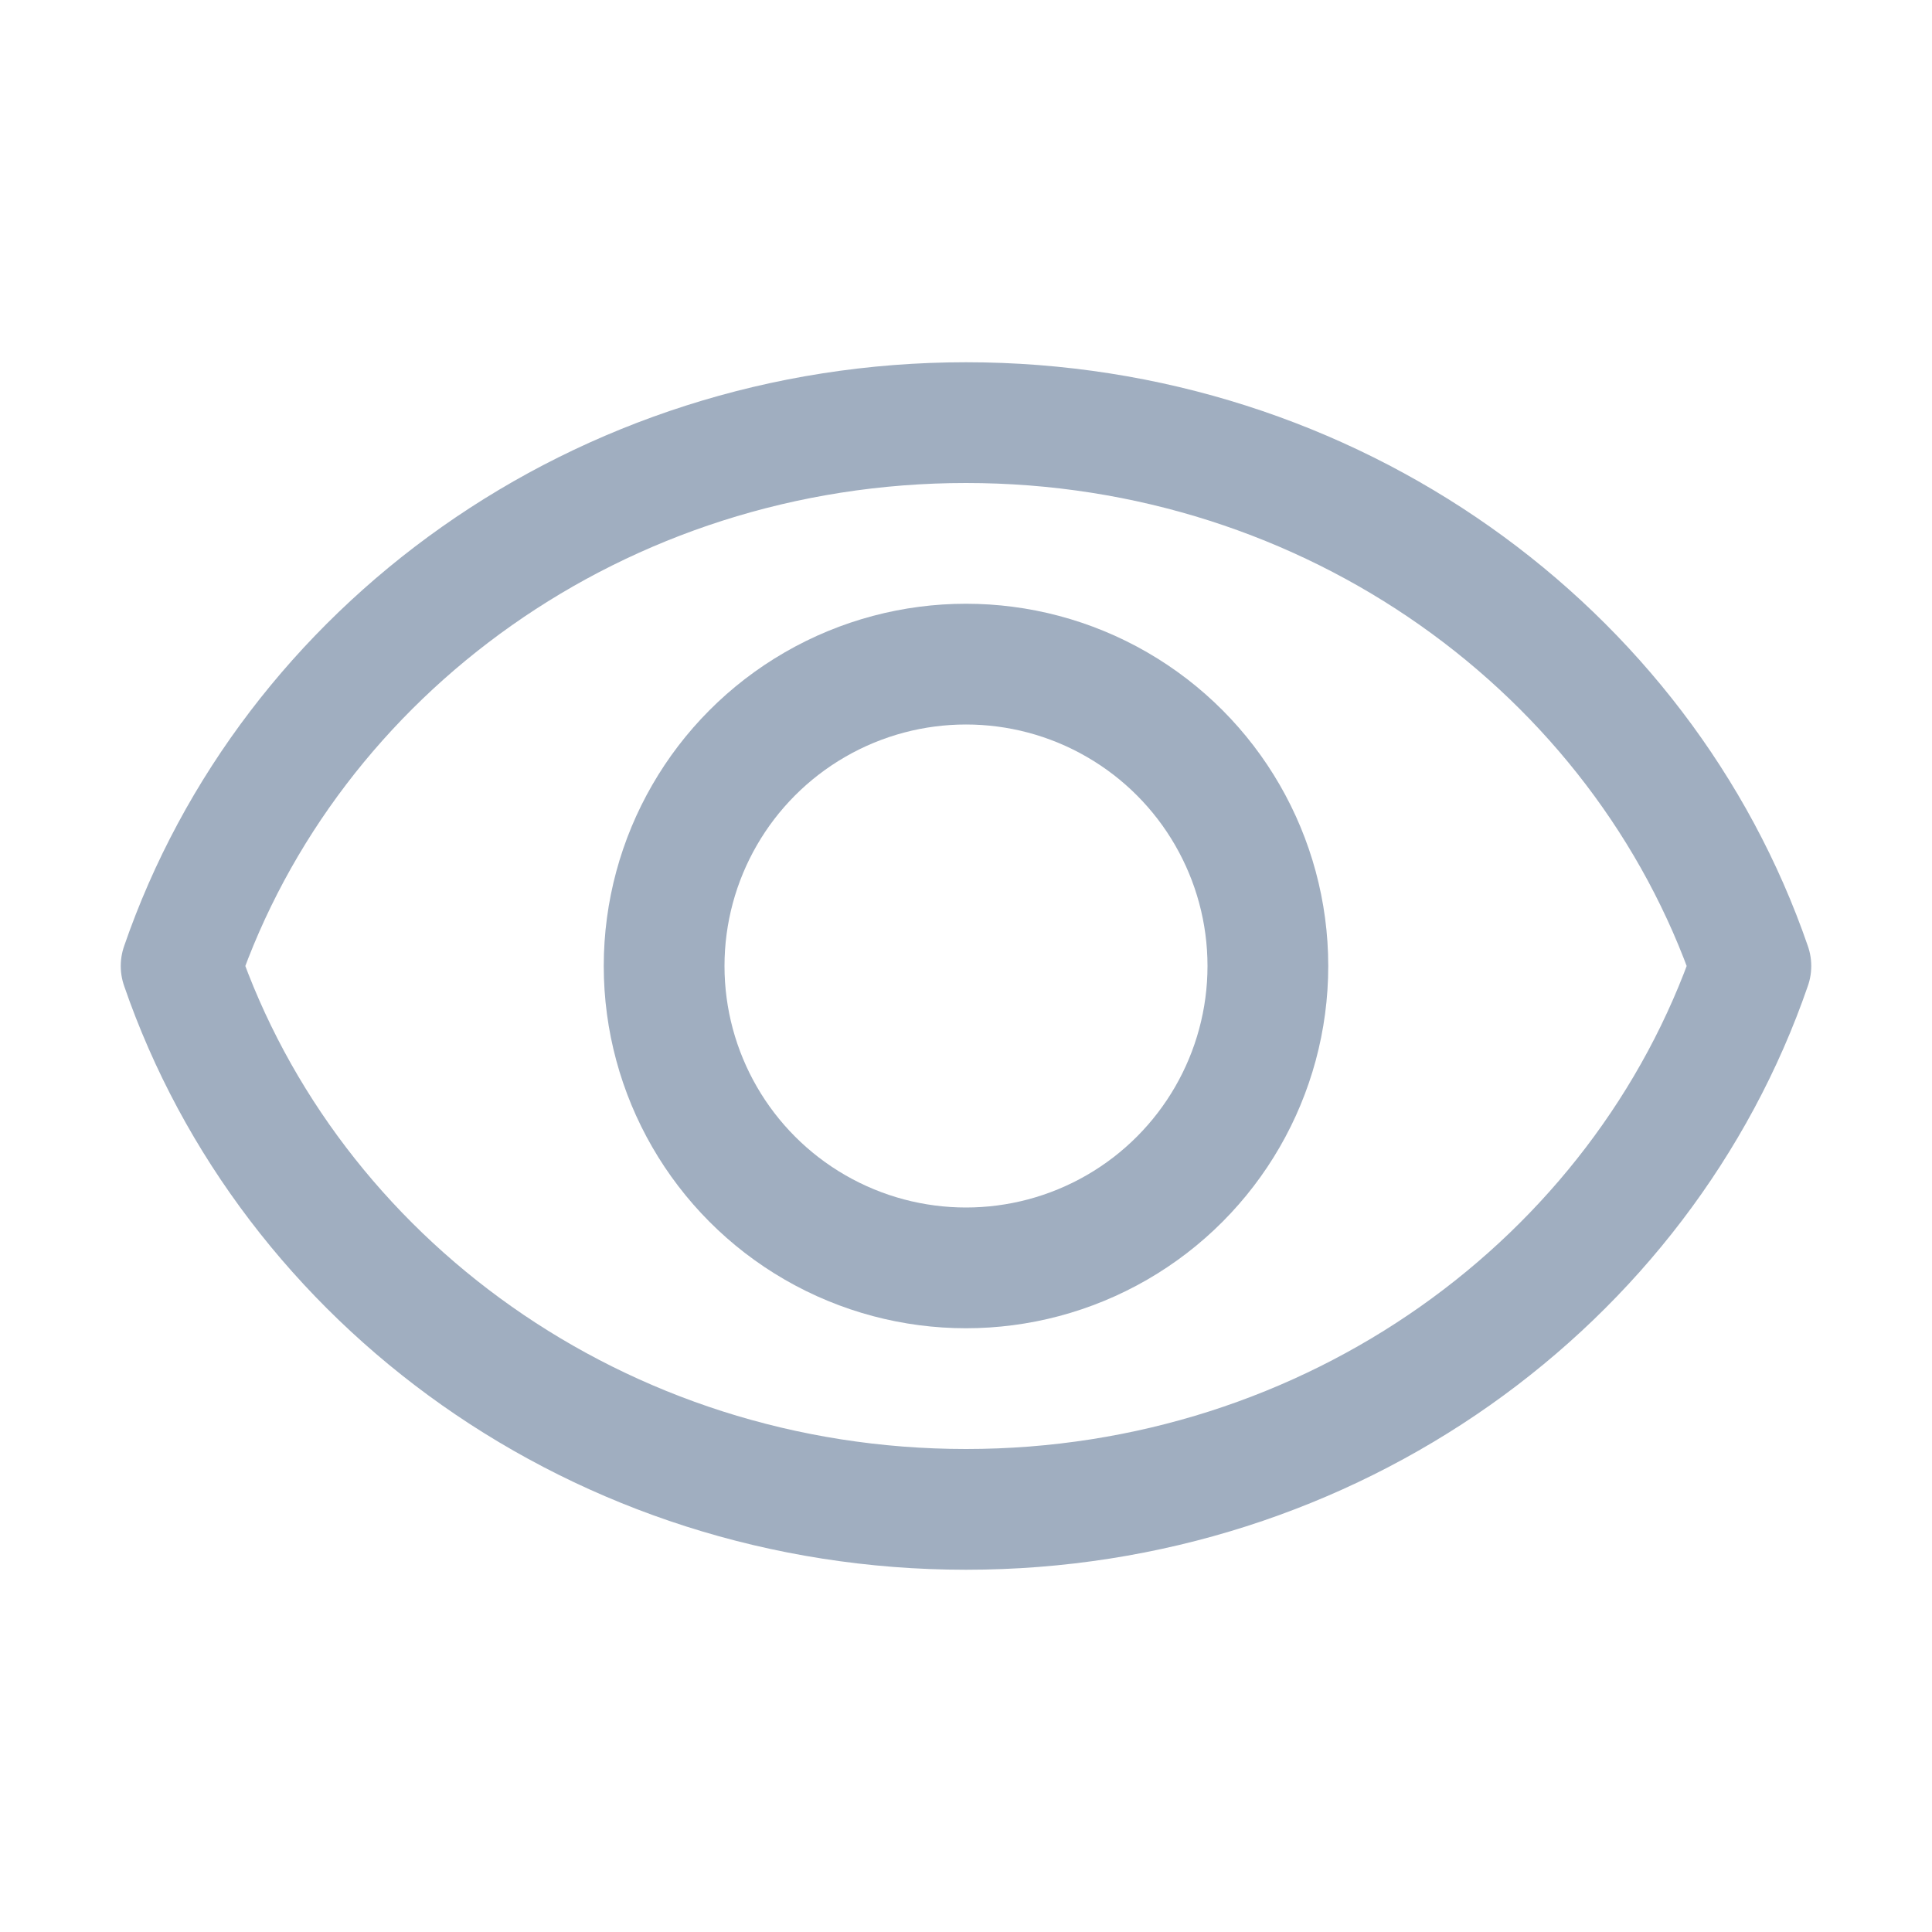 <svg viewBox="0 0 32 32" xml:space="preserve" xmlns="http://www.w3.org/2000/svg"><path d="M16 7C9.934 7 4.798 10.776 3 16c1.798 5.224 6.934 9 13 9s11.202-3.776 13-9c-1.798-5.224-6.934-9-13-9z" fill="none" stroke="#a0aec0" stroke-linecap="round" stroke-linejoin="round" stroke-miterlimit="10" stroke-width="2" class="stroke-000000"></path><circle cx="16" cy="16" fill="none" r="5" stroke="#a0aec0" stroke-linecap="round" stroke-linejoin="round" stroke-miterlimit="10" stroke-width="2" class="stroke-000000"></circle></svg>